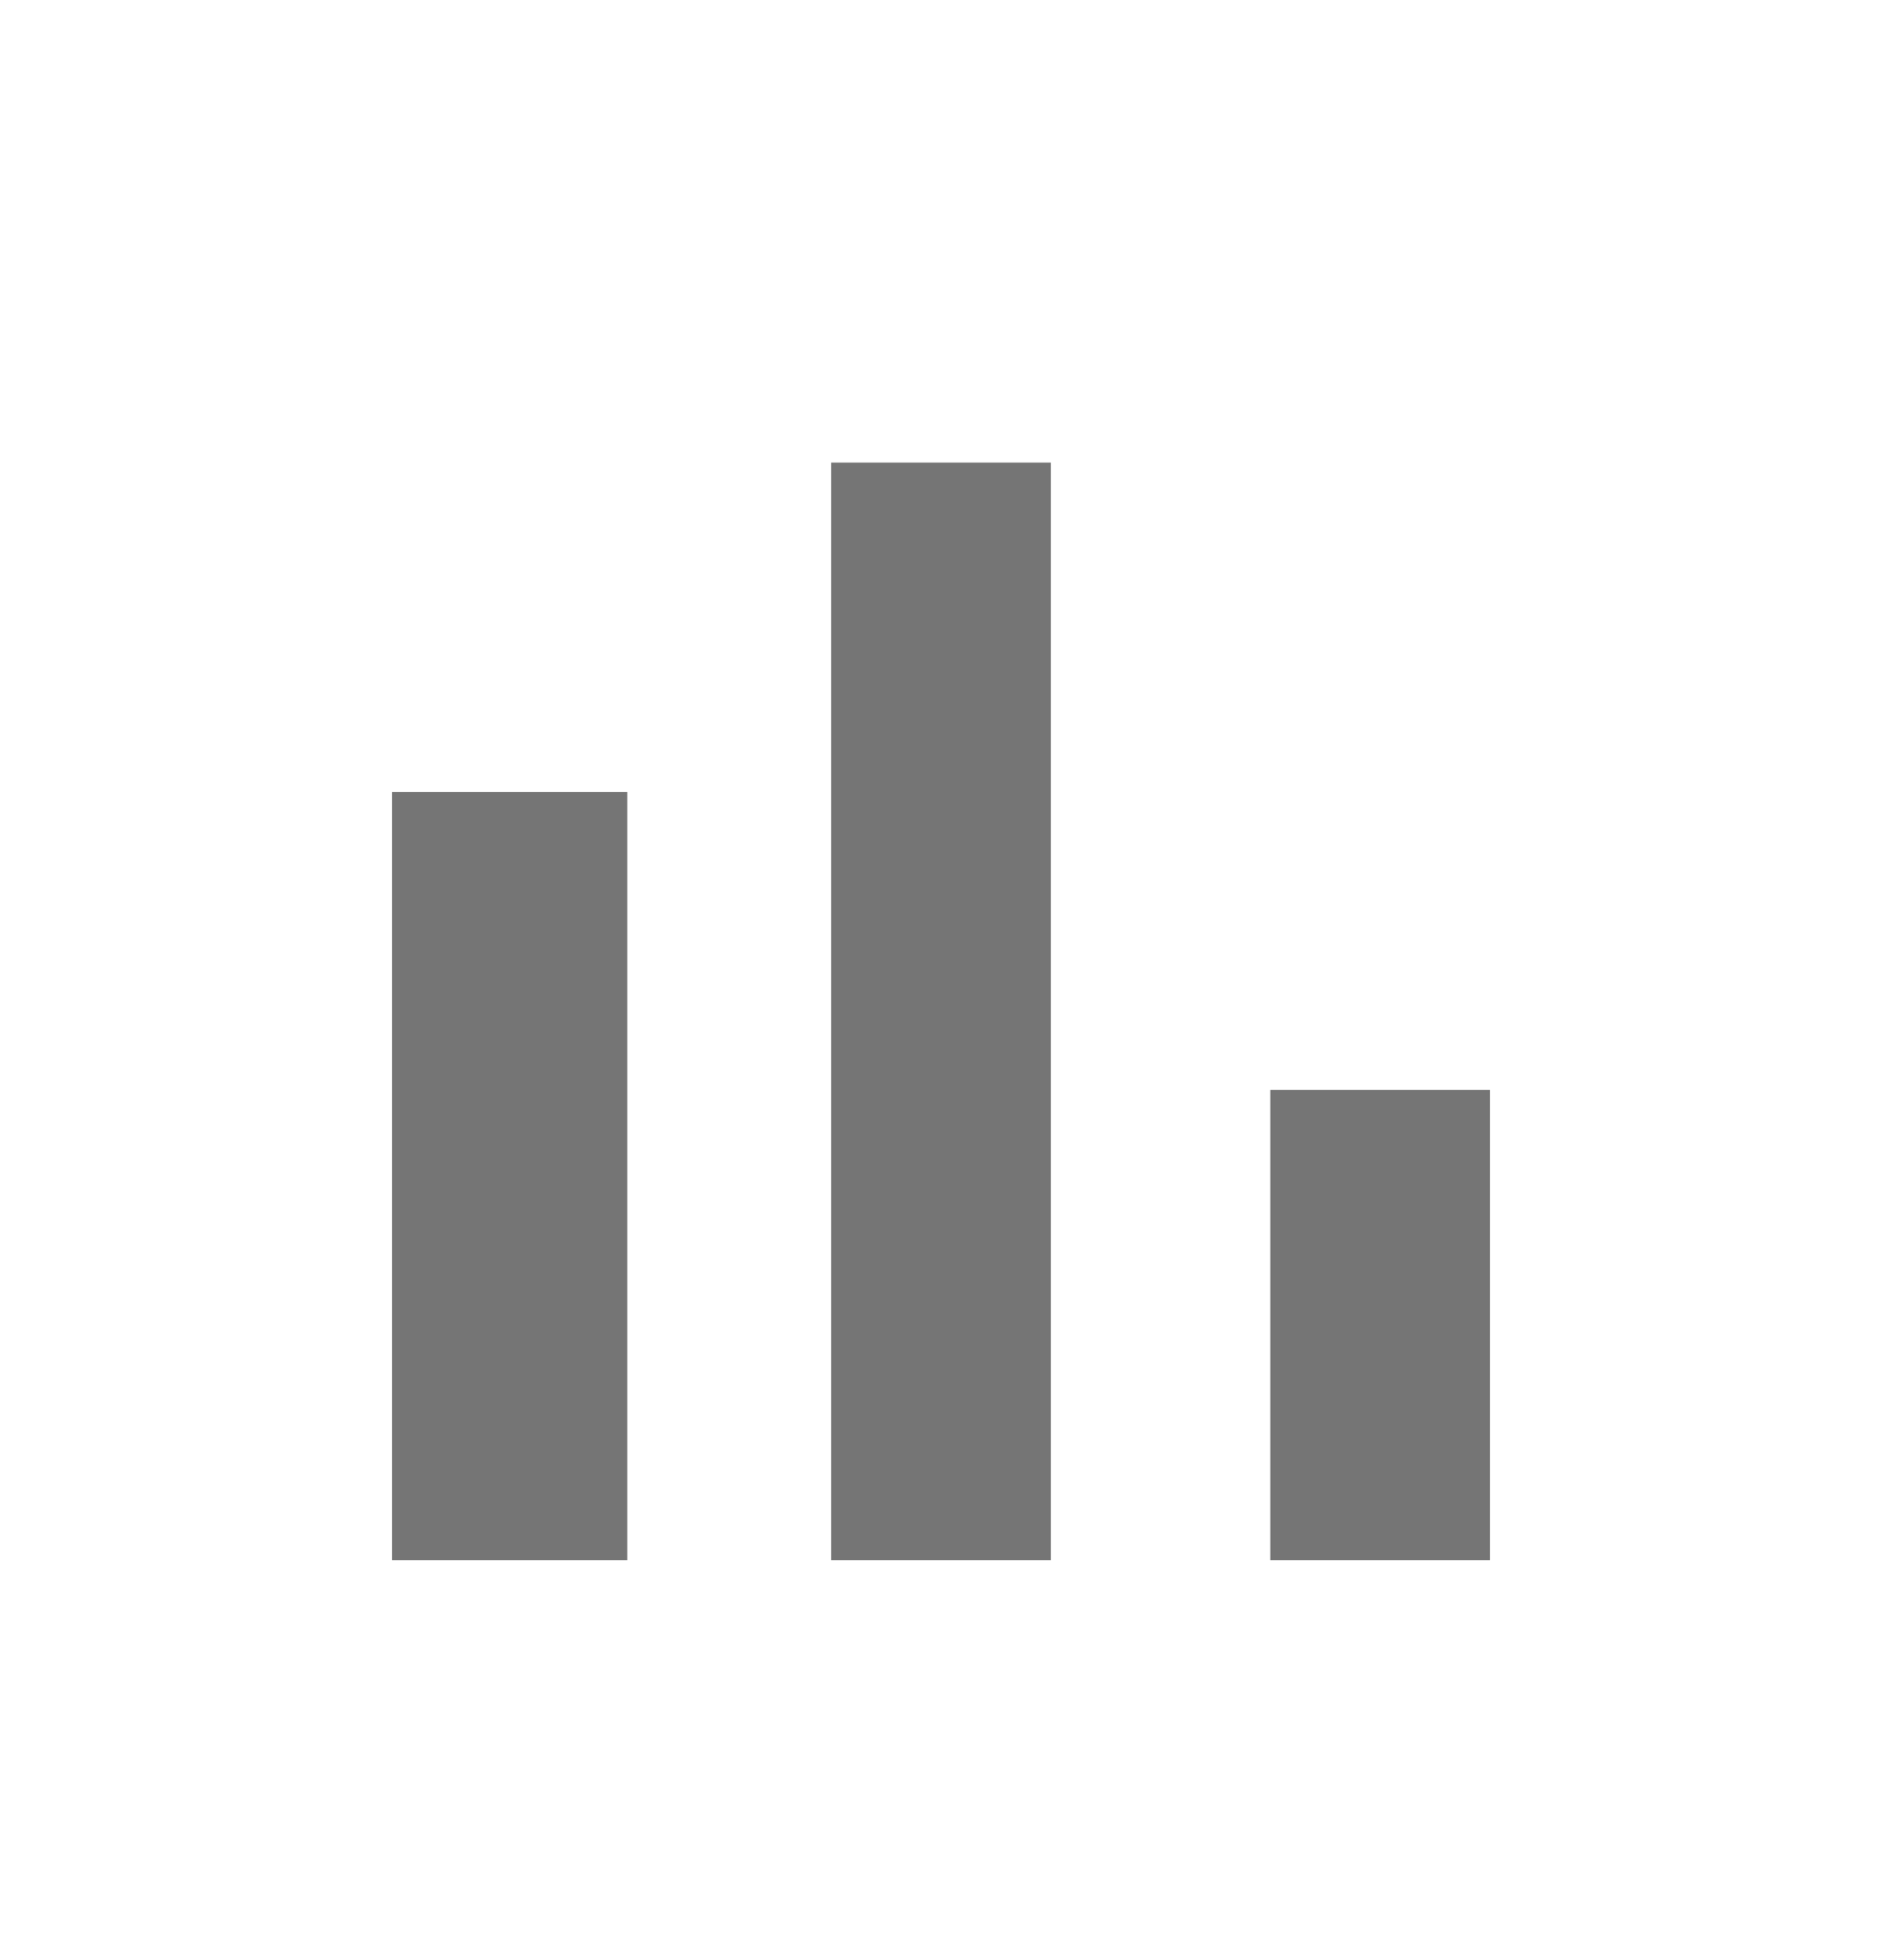 <svg width="24" height="25" viewBox="0 0 24 25" fill="none" xmlns="http://www.w3.org/2000/svg">
<path d="M5 10.1H8V19.9H5V10.1ZM10.6 5.9H13.4V19.9H10.6V5.9V5.9ZM16.2 13.9H19V19.9H16.2V13.9Z" fill="#757575"/>
</svg>
